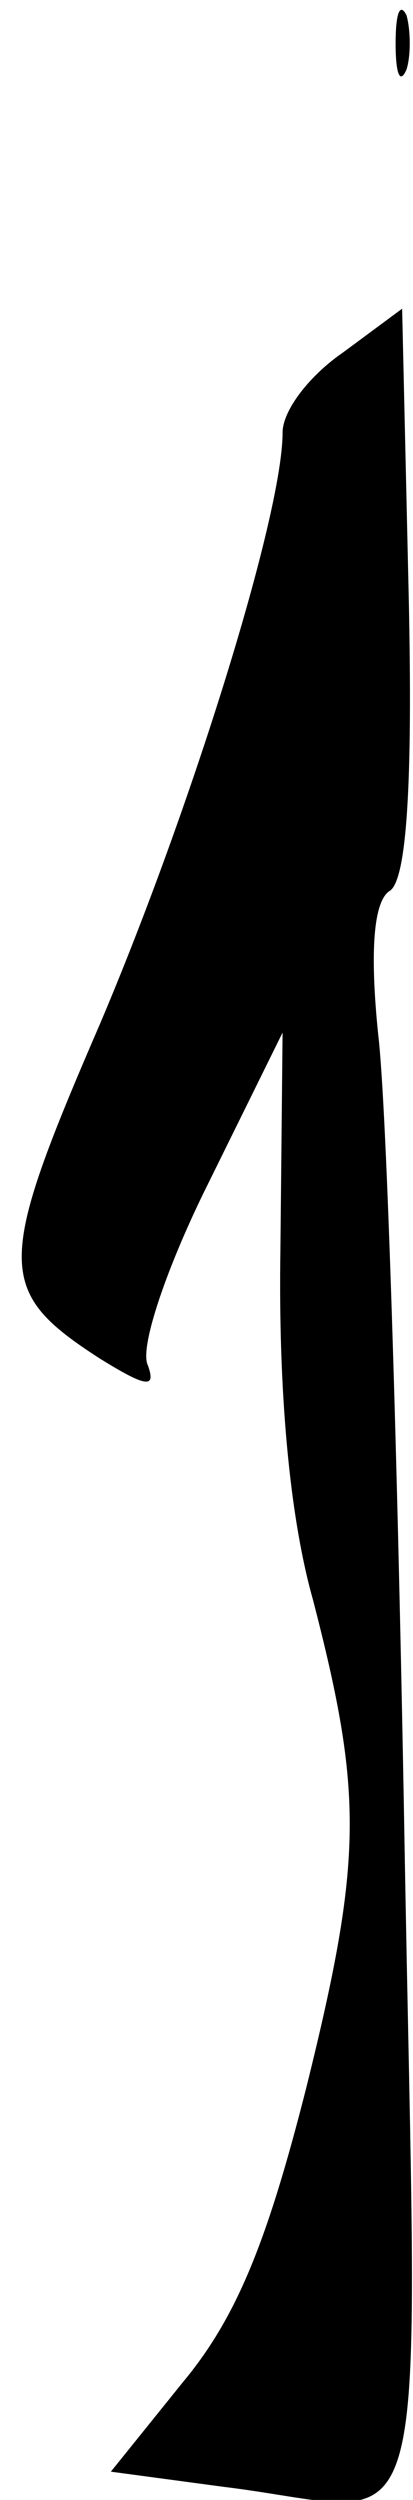 <?xml version="1.0" standalone="no"?>
<!DOCTYPE svg PUBLIC "-//W3C//DTD SVG 20010904//EN"
 "http://www.w3.org/TR/2001/REC-SVG-20010904/DTD/svg10.dtd">
<svg version="1.0" xmlns="http://www.w3.org/2000/svg"
 width="19pt" height="115pt" viewBox="0 0 19 115"
 preserveAspectRatio="xMidYMid meet">
<g transform="translate(0,115) scale(0.1,-0.1)"
fill="#000000" stroke="none">
<path fill="#000000" stroke="none" d="M182 1130 c0 -14 2 -19 5 -12 2 6 2 18
0 25 -3 6 -5 1 -5 -13z"/>
<path fill="#000000" stroke="none" d="M158 988 c-16 -11 -28 -27 -28 -37 0
-38 -42 -173 -84 -272 -48 -111 -48 -123 0 -154 21 -13 26 -14 22 -3 -4 8 9
46 28 84 l34 69 -1 -100 c-1 -64 4 -122 15 -161 23 -89 23 -119 -3 -224 -18
-71 -32 -106 -57 -136 l-33 -41 52 -7 c99 -12 89 -47 83 302 -3 169 -8 333
-12 366 -4 39 -2 61 5 66 8 4 11 48 9 137 l-3 131 -27 -20z"/>
</g>
</svg>
